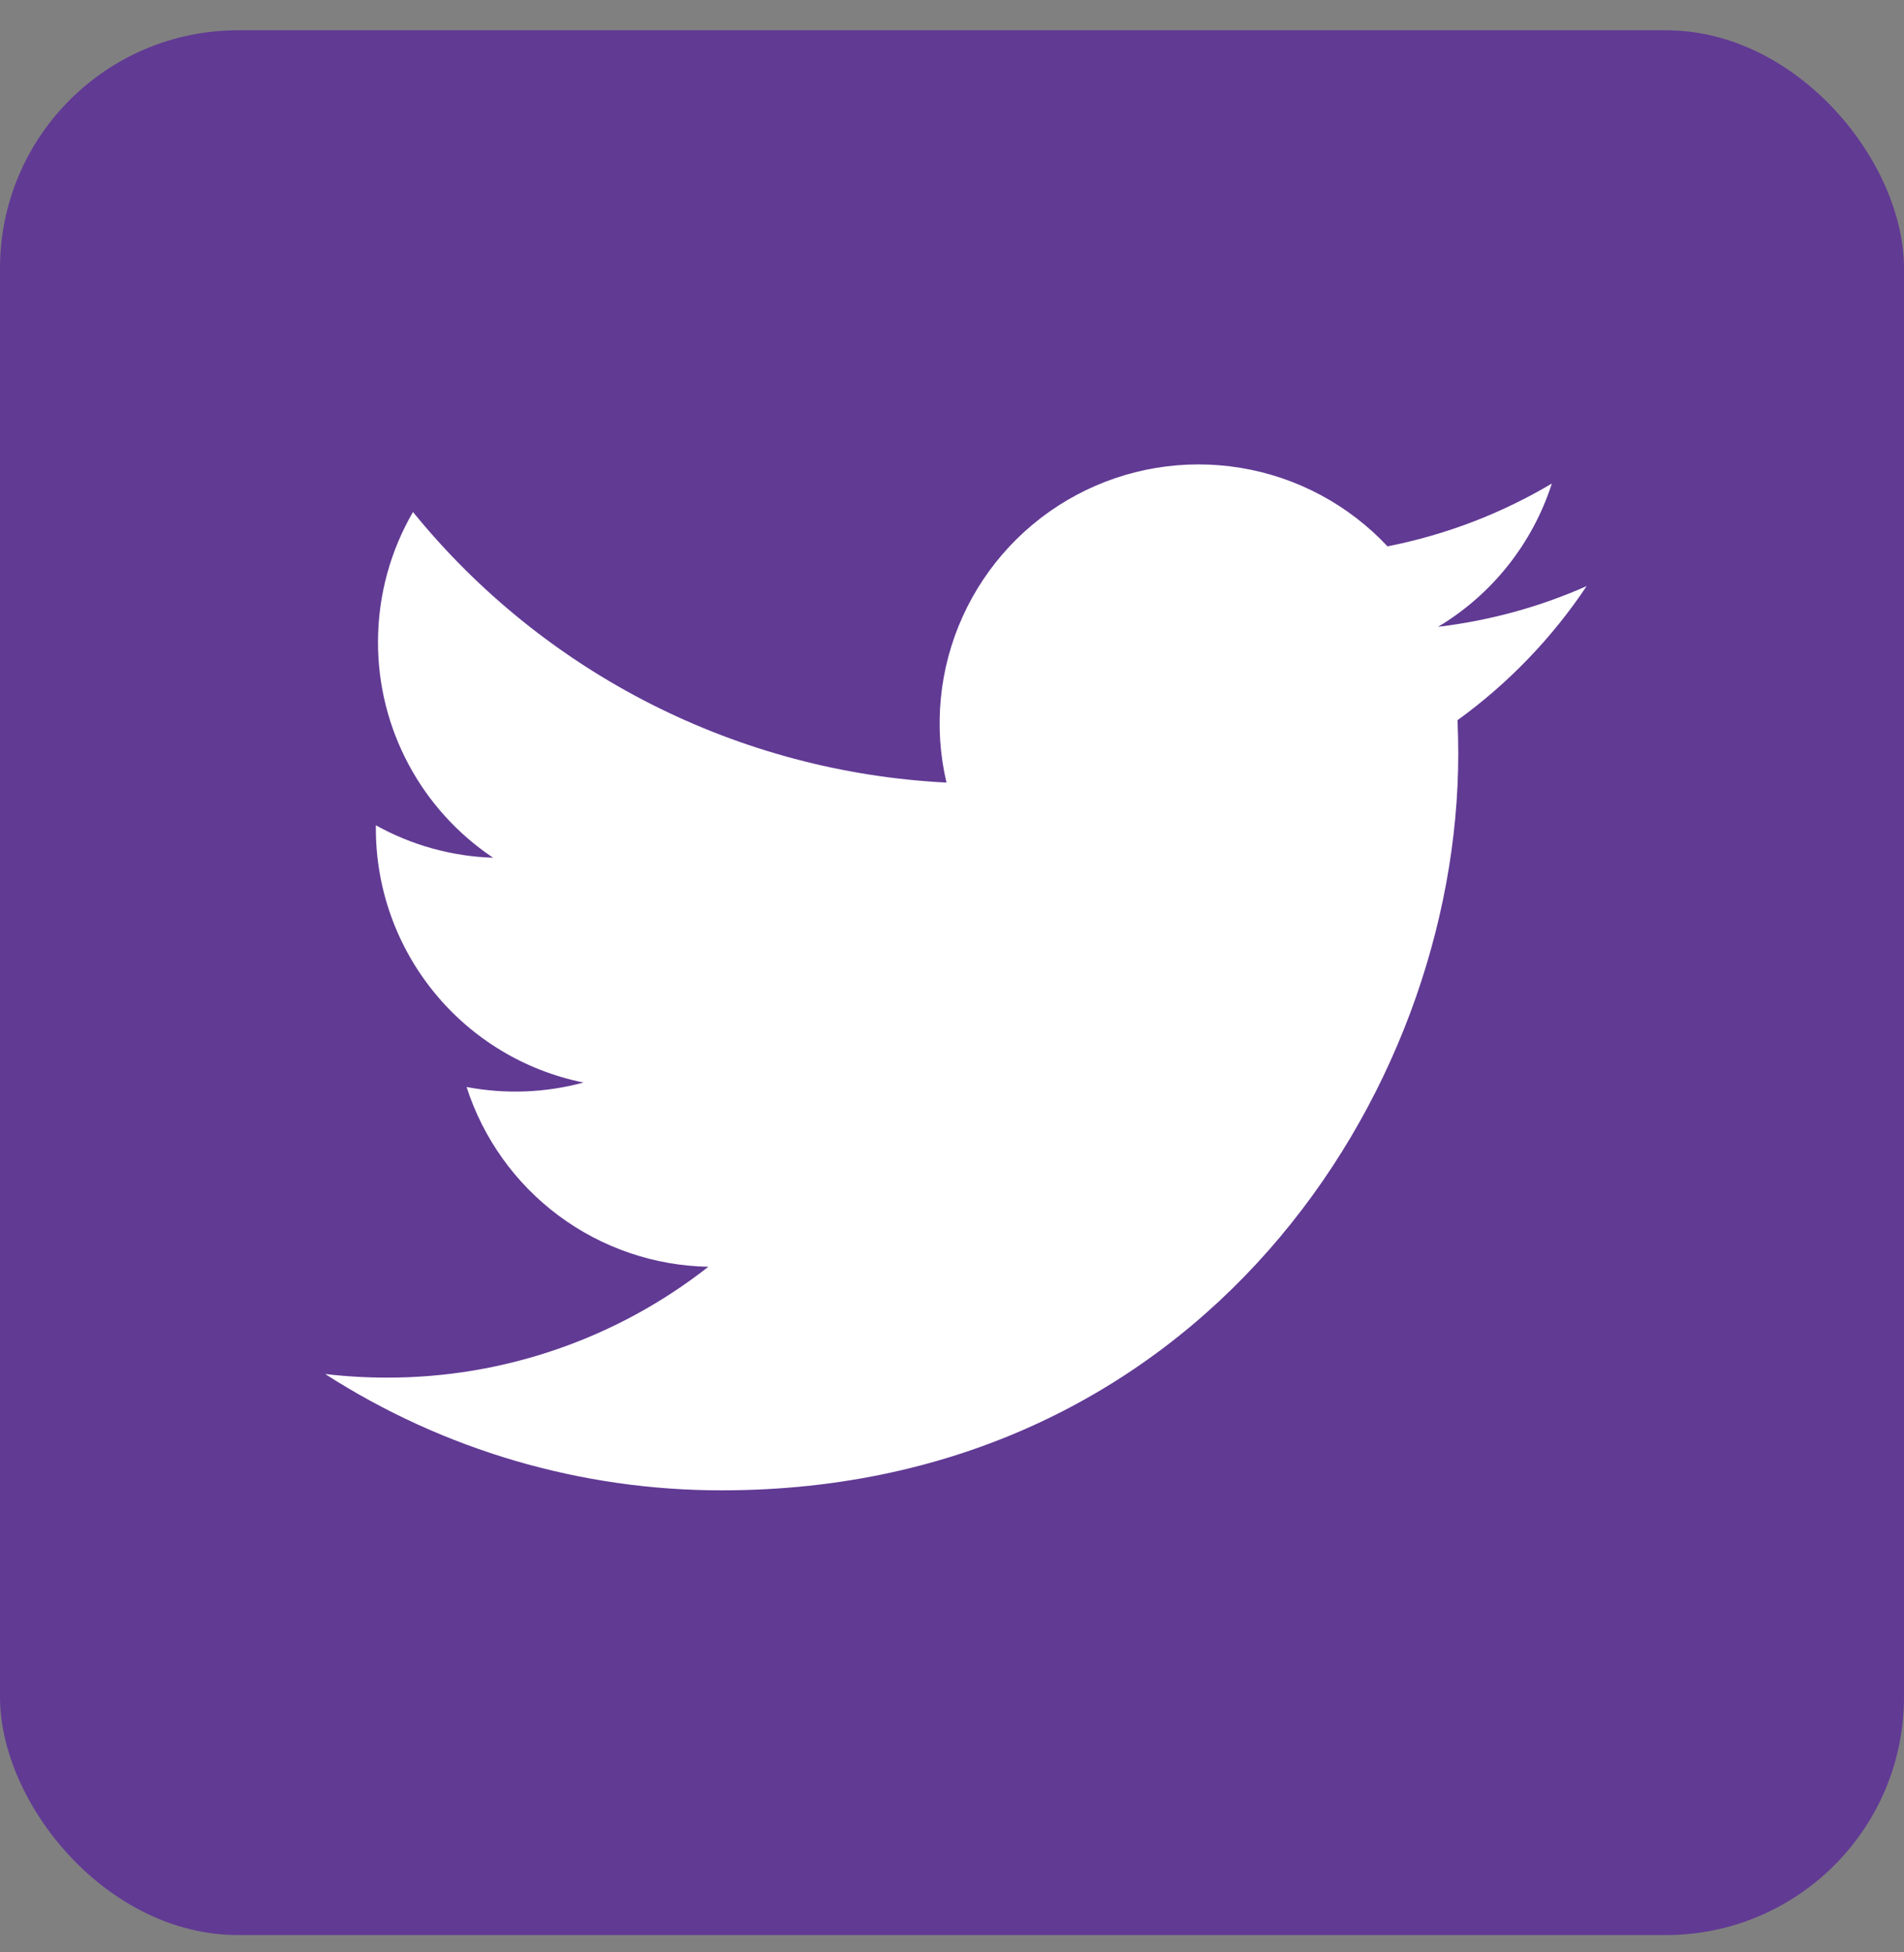 <svg width="40" height="41" viewBox="0 0 40 41" fill="none" xmlns="http://www.w3.org/2000/svg">
<rect x="0" y="0" width="40" height="41" fill="#808080" stroke="none"/>
<rect y="0.636" width="40" height="40" rx="5" fill="#613A94"/>
<path d="M33.333 12.308C32.359 12.74 31.312 13.031 30.211 13.163C31.347 12.484 32.196 11.414 32.602 10.154C31.535 10.788 30.367 11.234 29.149 11.473C28.33 10.599 27.245 10.019 26.063 9.825C24.881 9.63 23.668 9.831 22.612 10.396C21.555 10.962 20.716 11.86 20.222 12.952C19.729 14.043 19.61 15.268 19.884 16.434C17.722 16.325 15.607 15.763 13.676 14.785C11.745 13.806 10.042 12.432 8.676 10.752C8.209 11.557 7.941 12.491 7.941 13.486C7.94 14.381 8.161 15.262 8.583 16.052C9.005 16.841 9.615 17.515 10.359 18.012C9.496 17.985 8.651 17.751 7.896 17.331V17.401C7.896 18.657 8.331 19.874 9.126 20.846C9.921 21.818 11.028 22.485 12.258 22.733C11.457 22.95 10.618 22.982 9.802 22.827C10.15 23.907 10.826 24.852 11.737 25.529C12.648 26.206 13.748 26.581 14.882 26.602C12.956 28.113 10.577 28.934 8.129 28.93C7.695 28.93 7.262 28.905 6.831 28.854C9.316 30.452 12.21 31.3 15.165 31.297C25.168 31.297 30.636 23.012 30.636 15.827C30.636 15.594 30.63 15.358 30.62 15.124C31.683 14.355 32.601 13.403 33.331 12.311L33.333 12.308Z" fill="white"/>
</svg>
